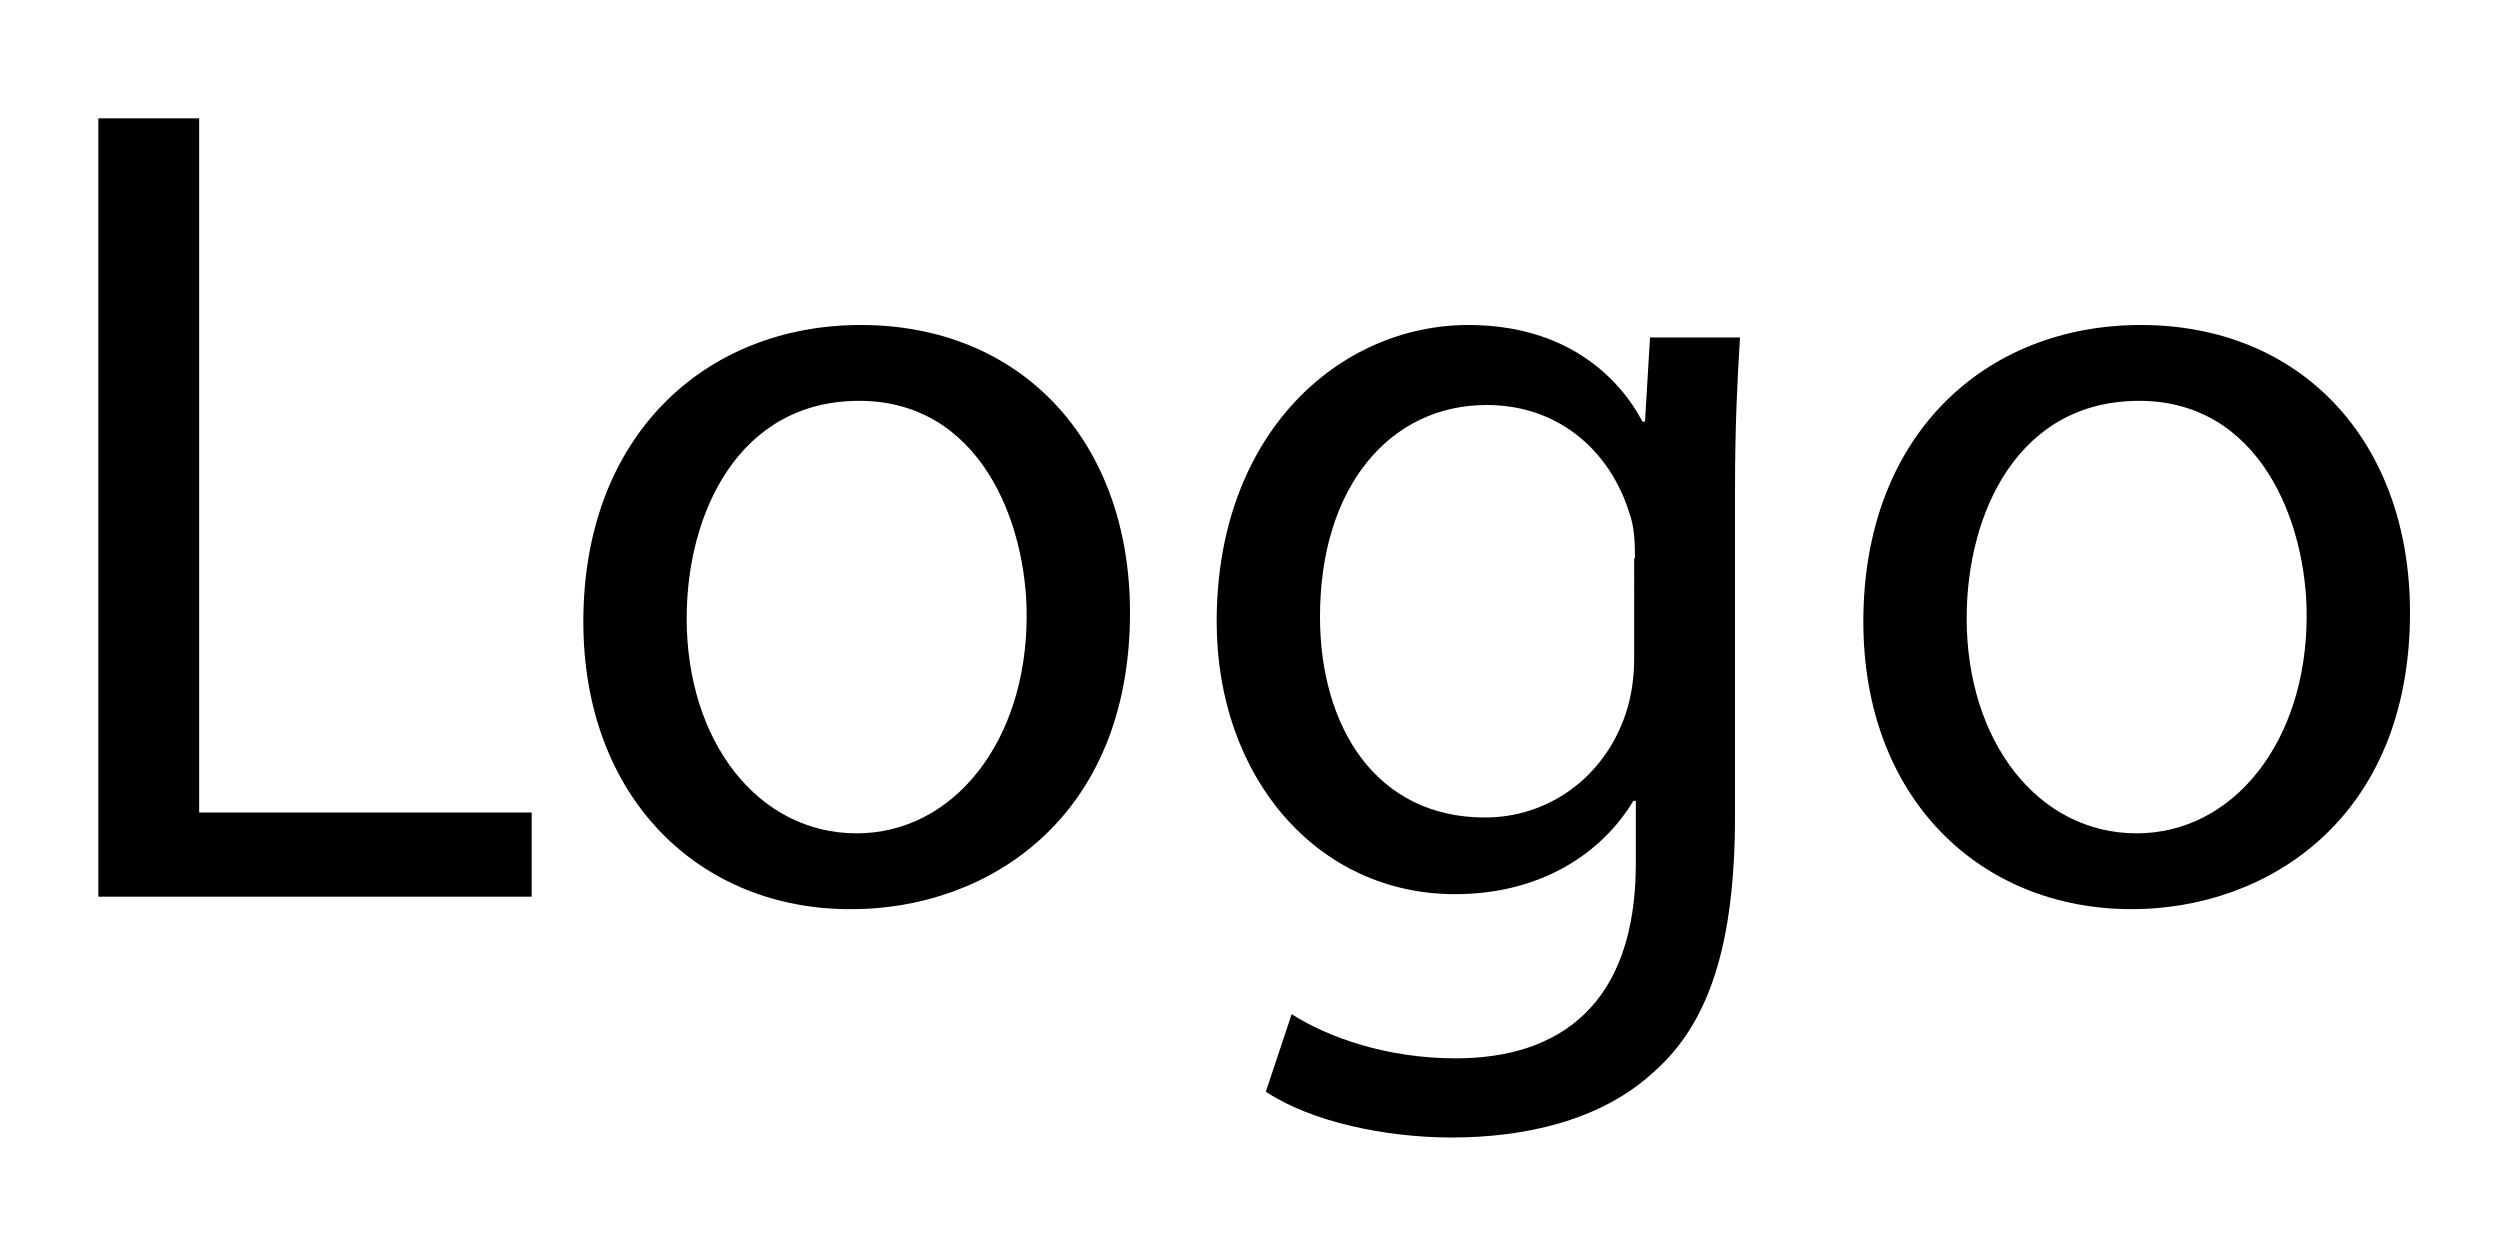 <?xml version="1.0" encoding="utf-8"?>
<!-- Generator: Adobe Illustrator 25.2.1, SVG Export Plug-In . SVG Version: 6.00 Build 0)  -->
<svg version="1.1" id="Pix_Force_logo" xmlns="http://www.w3.org/2000/svg" xmlns:xlink="http://www.w3.org/1999/xlink" x="0px"
	 y="0px" viewBox="0 0 300 150" style="enable-background:new 0 0 300 150;" xml:space="preserve">
<g>
	<path d="M11.8,14.2h12.1v83.3h39.9v10.1h-52V14.2z"/>
	<path d="M135.6,73.5c0,24.8-17.2,35.6-33.4,35.6C84,109.2,70,95.8,70,74.6C70,52.2,84.7,39,103.3,39C122.6,39,135.6,53,135.6,73.5z
		 M82.4,74.2c0,14.7,8.5,25.8,20.4,25.8c11.6,0,20.4-11,20.4-26.1c0-11.4-5.7-25.8-20.1-25.8S82.4,61.5,82.4,74.2z"/>
	<path d="M208.8,40.5c-0.3,4.9-0.6,10.3-0.6,18.4v39c0,15.4-3.1,24.8-9.6,30.6c-6.5,6.1-15.9,8-24.4,8c-8,0-16.9-1.9-22.3-5.5
		l3.1-9.3c4.4,2.8,11.4,5.3,19.7,5.3c12.5,0,21.6-6.5,21.6-23.4v-7.5H196c-3.7,6.2-11,11.2-21.4,11.2c-16.6,0-28.6-14.1-28.6-32.7
		c0-22.7,14.8-35.6,30.2-35.6c11.6,0,18,6.1,20.9,11.6h0.3l0.6-10.1H208.8z M196.2,67c0-2.1-0.1-3.9-0.7-5.5
		c-2.2-7.1-8.2-12.9-17.1-12.9c-11.6,0-20,9.8-20,25.4c0,13.2,6.7,24.1,19.8,24.1c7.5,0,14.3-4.7,16.9-12.5c0.7-2.1,1-4.4,1-6.5V67z
		"/>
	<path d="M289.2,73.5c0,24.8-17.2,35.6-33.4,35.6c-18.2,0-32.2-13.3-32.2-34.5c0-22.5,14.7-35.6,33.3-35.6
		C276.2,39,289.2,53,289.2,73.5z M236,74.2c0,14.7,8.5,25.8,20.4,25.8c11.6,0,20.4-11,20.4-26.1c0-11.4-5.7-25.8-20.1-25.8
		C242.2,48.1,236,61.5,236,74.2z"/>
</g>
</svg>
